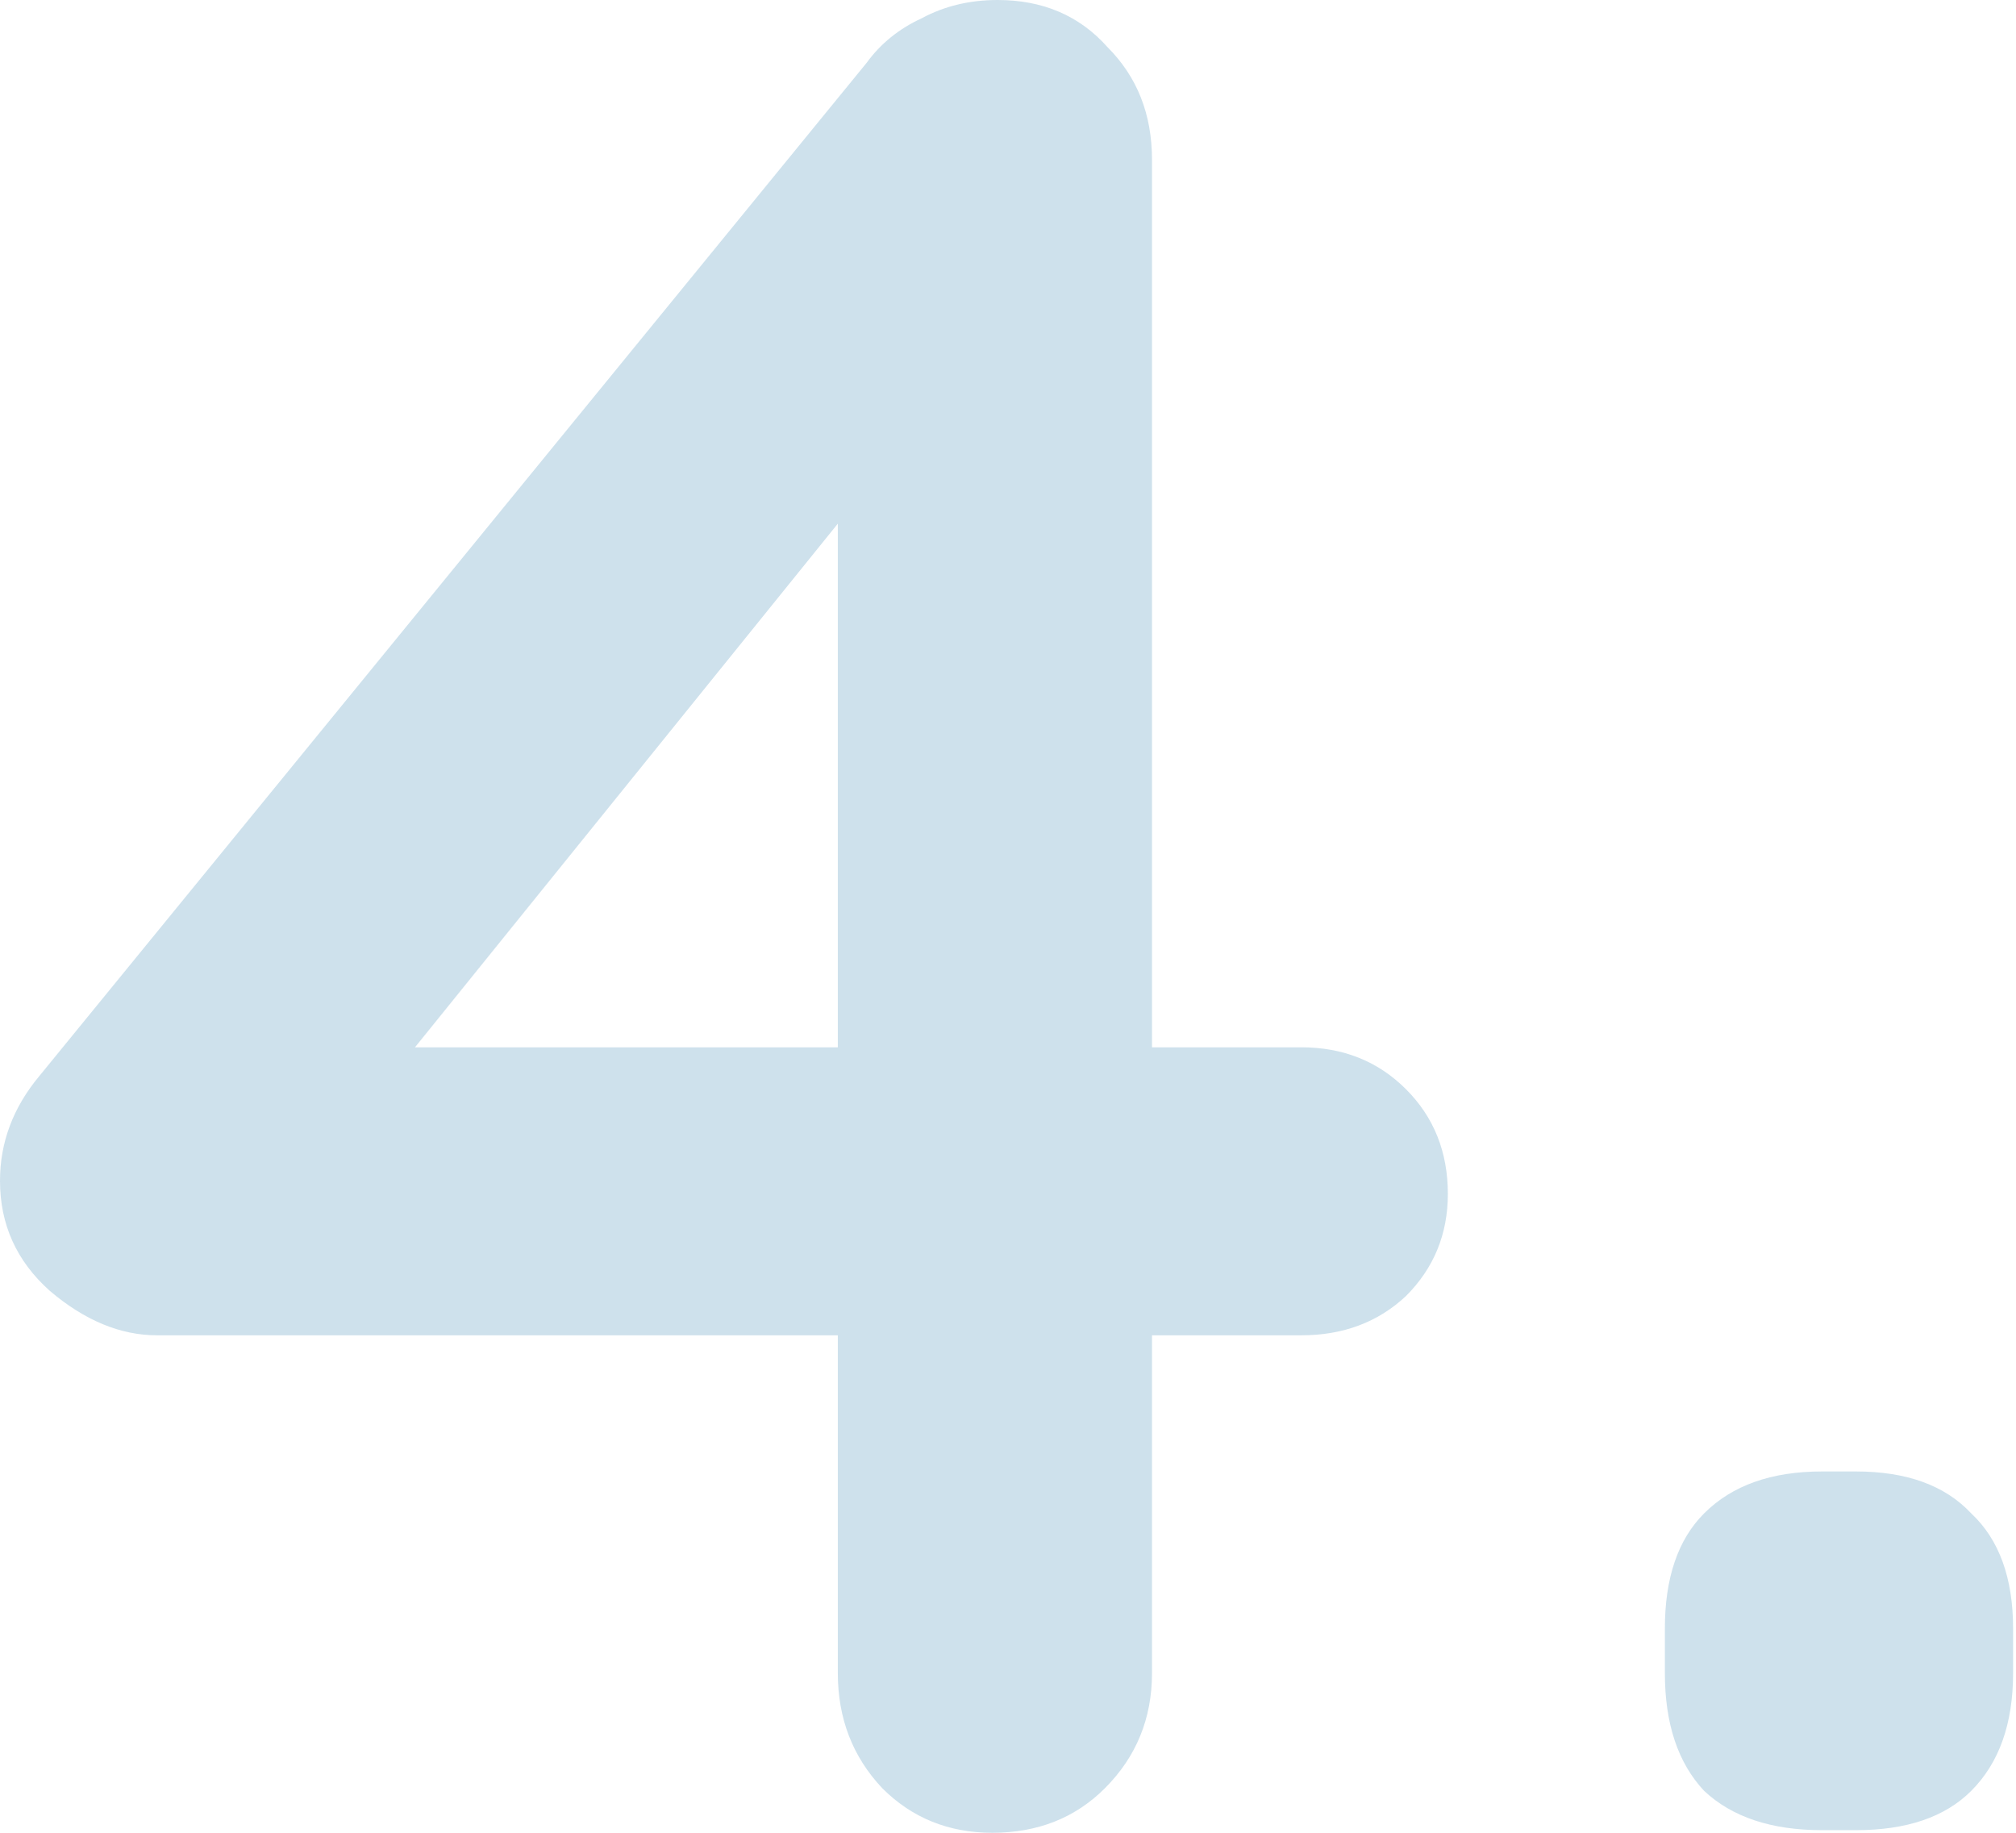 <svg width="77" height="70" viewBox="0 0 77 70" fill="none" xmlns="http://www.w3.org/2000/svg">
<path d="M37.9 70C36.233 70 34.833 69.433 33.7 68.3C32.567 67.1 32 65.633 32 63.9V16.9L34.1 17.4L14.8 41.3L14.3 40H49.7C51.3 40 52.633 40.533 53.7 41.6C54.767 42.667 55.3 44 55.3 45.6C55.3 47.133 54.767 48.433 53.7 49.5C52.633 50.5 51.3 51 49.7 51H6C4.6 51 3.233 50.433 1.9 49.3C0.633 48.167 7.07805e-08 46.767 7.07805e-08 45.1C7.07805e-08 43.633 0.5 42.3 1.5 41.1L33.1 2.4C33.633 1.667 34.333 1.1 35.2 0.7C36.067 0.233 37.033 -4.76837e-06 38.1 -4.76837e-06C39.833 -4.76837e-06 41.233 0.6 42.3 1.8C43.433 2.933 44 4.367 44 6.1V63.9C44 65.633 43.4 67.1 42.2 68.3C41.067 69.433 39.633 70 37.9 70ZM69.589 69.9C67.656 69.9 66.156 69.4 65.089 68.4C64.089 67.333 63.589 65.833 63.589 63.9V62.2C63.589 60.267 64.089 58.8 65.089 57.8C66.156 56.733 67.656 56.2 69.589 56.2H70.889C72.822 56.2 74.289 56.733 75.289 57.8C76.356 58.8 76.889 60.267 76.889 62.2V63.9C76.889 65.833 76.356 67.333 75.289 68.4C74.289 69.4 72.822 69.9 70.889 69.9H69.589Z" fill="#0B6AA1" fill-opacity="0.2"/>
</svg>
